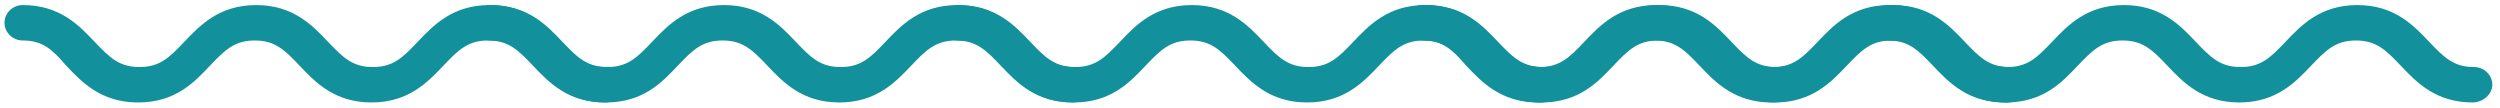 <svg width="279" height="12" viewBox="0 0 279 12" fill="none" xmlns="http://www.w3.org/2000/svg">
<path d="M67.504 11.434C63.367 11.434 61.222 9.162 59.486 7.334C57.801 5.555 56.728 4.518 54.481 4.518C52.234 4.518 51.162 5.555 49.476 7.334C47.74 9.162 45.595 11.434 41.458 11.434C37.322 11.434 35.177 9.162 33.44 7.334C31.755 5.555 30.683 4.518 28.435 4.518C26.188 4.518 25.116 5.555 23.43 7.334C21.694 9.162 19.6 11.434 15.412 11.434C11.276 11.434 9.131 9.162 7.394 7.334C5.862 5.555 4.79 4.518 2.543 4.518C1.419 4.518 0.5 3.629 0.5 2.542C0.5 1.455 1.419 0.566 2.543 0.566C6.679 0.566 8.824 2.838 10.561 4.666C12.246 6.445 13.319 7.482 15.566 7.482C17.813 7.482 18.885 6.445 20.571 4.666C22.307 2.838 24.452 0.566 28.589 0.566C32.725 0.566 34.87 2.838 36.607 4.666C38.292 6.445 39.364 7.482 41.611 7.482C43.859 7.482 44.931 6.445 46.616 4.666C48.353 2.838 50.498 0.566 54.634 0.566C58.771 0.566 60.916 2.838 62.652 4.666C64.338 6.445 65.41 7.482 67.657 7.482C68.781 7.482 69.7 8.371 69.7 9.458C69.7 10.545 68.628 11.434 67.504 11.434Z" fill="#12919C"/>
<path d="M119.711 11.434C115.574 11.434 113.429 9.162 111.693 7.334C110.007 5.555 108.935 4.518 106.688 4.518C104.441 4.518 103.368 5.555 101.683 7.334C99.947 9.162 97.802 11.434 93.665 11.434C89.528 11.434 87.383 9.162 85.647 7.334C83.962 5.555 82.889 4.518 80.642 4.518C78.395 4.518 77.322 5.555 75.637 7.334C73.901 9.162 71.807 11.434 67.619 11.434C63.482 11.434 61.337 9.162 59.601 7.334C58.069 5.555 56.996 4.518 54.749 4.518C53.626 4.518 52.707 3.629 52.707 2.542C52.707 1.455 53.626 0.566 54.749 0.566C58.886 0.566 61.031 2.838 62.767 4.666C64.453 6.445 65.525 7.482 67.772 7.482C70.019 7.482 71.092 6.445 72.777 4.666C74.513 2.838 76.659 0.566 80.795 0.566C84.932 0.566 87.077 2.838 88.813 4.666C90.499 6.445 91.571 7.482 93.818 7.482C96.065 7.482 97.138 6.445 98.823 4.666C100.559 2.838 102.704 0.566 106.841 0.566C110.978 0.566 113.123 2.838 114.859 4.666C116.544 6.445 117.617 7.482 119.864 7.482C120.987 7.482 121.907 8.371 121.907 9.458C121.907 10.545 120.834 11.434 119.711 11.434Z" fill="#12919C"/>
<path d="M223.741 11.434C219.605 11.434 217.46 9.162 215.723 7.334C214.038 5.555 212.966 4.518 210.718 4.518C208.471 4.518 207.399 5.555 205.714 7.334C203.977 9.162 201.832 11.434 197.696 11.434C193.559 11.434 191.414 9.162 189.678 7.334C187.992 5.555 186.92 4.518 184.673 4.518C182.426 4.518 181.353 5.555 179.668 7.334C177.931 9.162 175.838 11.434 171.65 11.434C167.513 11.434 165.368 9.162 163.632 7.334C162.1 5.555 161.027 4.518 158.78 4.518C157.657 4.518 156.737 3.629 156.737 2.542C156.737 1.455 157.657 0.566 158.78 0.566C162.917 0.566 165.062 2.838 166.798 4.666C168.483 6.445 169.556 7.482 171.803 7.482C174.05 7.482 175.123 6.445 176.808 4.666C178.544 2.838 180.689 0.566 184.826 0.566C188.963 0.566 191.108 2.838 192.844 4.666C194.529 6.445 195.602 7.482 197.849 7.482C200.096 7.482 201.168 6.445 202.854 4.666C204.59 2.838 206.735 0.566 210.872 0.566C215.008 0.566 217.153 2.838 218.89 4.666C220.575 6.445 221.647 7.482 223.895 7.482C225.018 7.482 225.937 8.371 225.937 9.458C225.937 10.545 224.865 11.434 223.741 11.434Z" fill="#12919C"/>
<path d="M275.948 11.434C271.811 11.434 269.666 9.162 267.93 7.334C266.245 5.555 265.172 4.518 262.925 4.518C260.678 4.518 259.605 5.555 257.92 7.334C256.184 9.162 254.039 11.434 249.902 11.434C245.765 11.434 243.62 9.162 241.884 7.334C240.199 5.555 239.126 4.518 236.879 4.518C234.632 4.518 233.56 5.555 231.874 7.334C230.138 9.162 228.044 11.434 223.856 11.434C219.72 11.434 217.575 9.162 215.838 7.334C214.306 5.555 213.234 4.518 210.987 4.518C209.863 4.518 208.944 3.629 208.944 2.542C208.944 1.455 209.863 0.566 210.987 0.566C215.123 0.566 217.268 2.838 219.005 4.666C220.69 6.445 221.762 7.482 224.01 7.482C226.257 7.482 227.329 6.445 229.014 4.666C230.751 2.838 232.896 0.566 237.032 0.566C241.169 0.566 243.314 2.838 245.05 4.666C246.736 6.445 247.808 7.482 250.055 7.482C252.302 7.482 253.375 6.445 255.06 4.666C256.797 2.838 258.942 0.566 263.078 0.566C267.215 0.566 269.36 2.838 271.096 4.666C272.782 6.445 273.854 7.482 276.101 7.482C277.225 7.482 278.144 8.371 278.144 9.458C278.144 10.545 277.071 11.434 275.948 11.434Z" fill="#12919C"/>
<path d="M171.917 11.434C167.78 11.434 165.635 9.162 163.899 7.334C162.214 5.555 161.141 4.518 158.894 4.518C156.647 4.518 155.575 5.555 153.889 7.334C152.153 9.162 150.008 11.434 145.871 11.434C141.735 11.434 139.59 9.162 137.853 7.334C136.168 5.555 135.096 4.518 132.848 4.518C130.601 4.518 129.529 5.555 127.844 7.334C126.107 9.162 124.013 11.434 119.826 11.434C115.689 11.434 113.544 9.162 111.808 7.334C110.275 5.555 109.203 4.518 106.956 4.518C105.832 4.518 104.913 3.629 104.913 2.542C104.913 1.455 105.832 0.566 106.956 0.566C111.093 0.566 113.238 2.838 114.974 4.666C116.659 6.445 117.732 7.482 119.979 7.482C122.226 7.482 123.298 6.445 124.984 4.666C126.72 2.838 128.865 0.566 133.002 0.566C137.138 0.566 139.283 2.838 141.02 4.666C142.705 6.445 143.777 7.482 146.025 7.482C148.272 7.482 149.344 6.445 151.029 4.666C152.766 2.838 154.911 0.566 159.047 0.566C163.184 0.566 165.329 2.838 167.065 4.666C168.751 6.445 169.823 7.482 172.07 7.482C173.194 7.482 174.113 8.371 174.113 9.458C174.113 10.545 173.041 11.434 171.917 11.434Z" fill="#12919C"/>
<path d="M224.124 11.434C219.987 11.434 217.842 9.162 216.106 7.334C214.42 5.555 213.348 4.518 211.101 4.518C208.854 4.518 207.781 5.555 206.096 7.334C204.36 9.162 202.215 11.434 198.078 11.434C193.941 11.434 191.796 9.162 190.06 7.334C188.375 5.555 187.302 4.518 185.055 4.518C182.808 4.518 181.735 5.555 180.05 7.334C178.314 9.162 176.22 11.434 172.032 11.434C167.895 11.434 165.75 9.162 164.014 7.334C162.482 5.555 161.41 4.518 159.162 4.518C158.039 4.518 157.12 3.629 157.12 2.542C157.12 1.455 158.039 0.566 159.162 0.566C163.299 0.566 165.444 2.838 167.18 4.666C168.866 6.445 169.938 7.482 172.185 7.482C174.432 7.482 175.505 6.445 177.19 4.666C178.927 2.838 181.072 0.566 185.208 0.566C189.345 0.566 191.49 2.838 193.226 4.666C194.912 6.445 195.984 7.482 198.231 7.482C200.478 7.482 201.551 6.445 203.236 4.666C204.972 2.838 207.117 0.566 211.254 0.566C215.391 0.566 217.536 2.838 219.272 4.666C220.957 6.445 222.03 7.482 224.277 7.482C225.4 7.482 226.32 8.371 226.32 9.458C226.32 10.545 225.247 11.434 224.124 11.434Z" fill="#12919C"/>
</svg>
